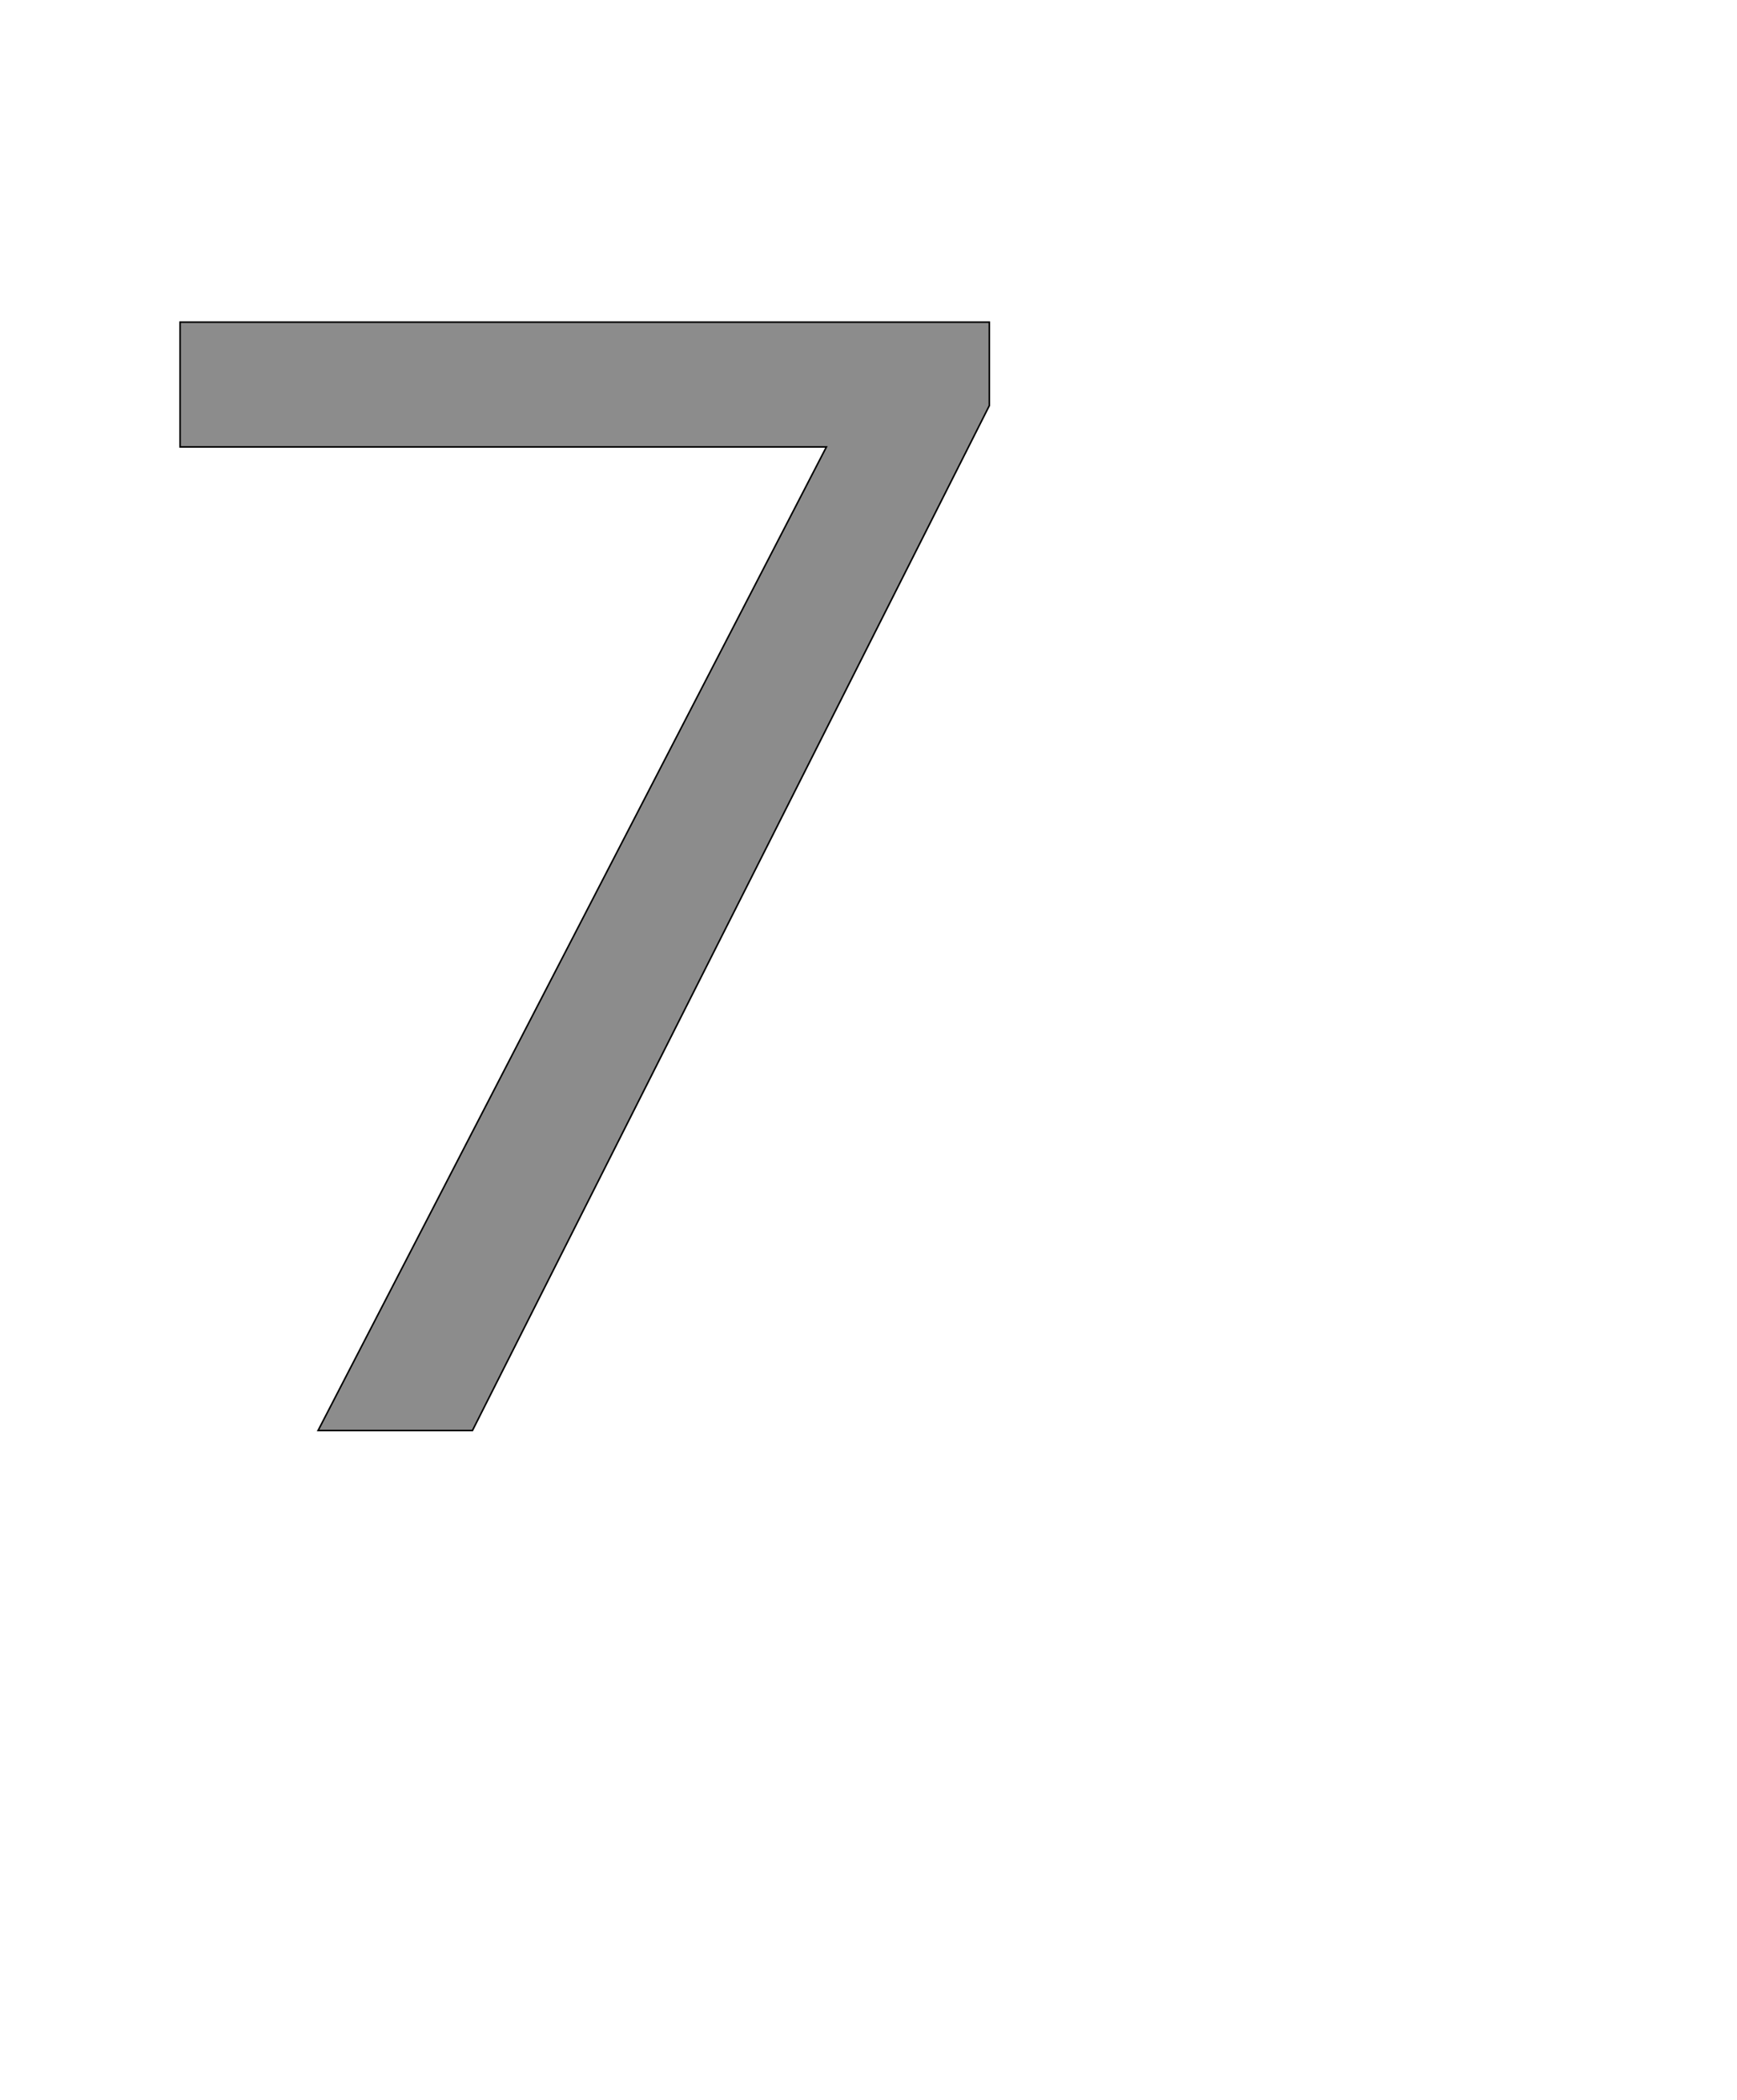 <!--
BEGIN METADATA

BBOX_X_MIN 131
BBOX_Y_MIN 0
BBOX_X_MAX 1169
BBOX_Y_MAX 1421
WIDTH 1038
HEIGHT 1421
H_BEARING_X 131
H_BEARING_Y 1421
H_ADVANCE 1300
V_BEARING_X -519
V_BEARING_Y 313
V_ADVANCE 2048
ORIGIN_X 0
ORIGIN_Y 0

END METADATA
-->

<svg width='2228px' height='2692px' xmlns='http://www.w3.org/2000/svg' version='1.1'>

 <!-- make sure glyph is visible within svg window -->
 <g fill-rule='nonzero'  transform='translate(100 1834)'>

  <!-- draw actual outline using lines and Bezier curves-->
  <path fill='black' stroke='black' fill-opacity='0.45'  stroke-width='2'  d='
 M 131,-1421
 L 1169,-1421
 L 1169,-1314
 L 506,0
 L 308,0
 L 960,-1261
 L 131,-1261
 L 131,-1421
 Z

  '/>
 </g>
</svg>

